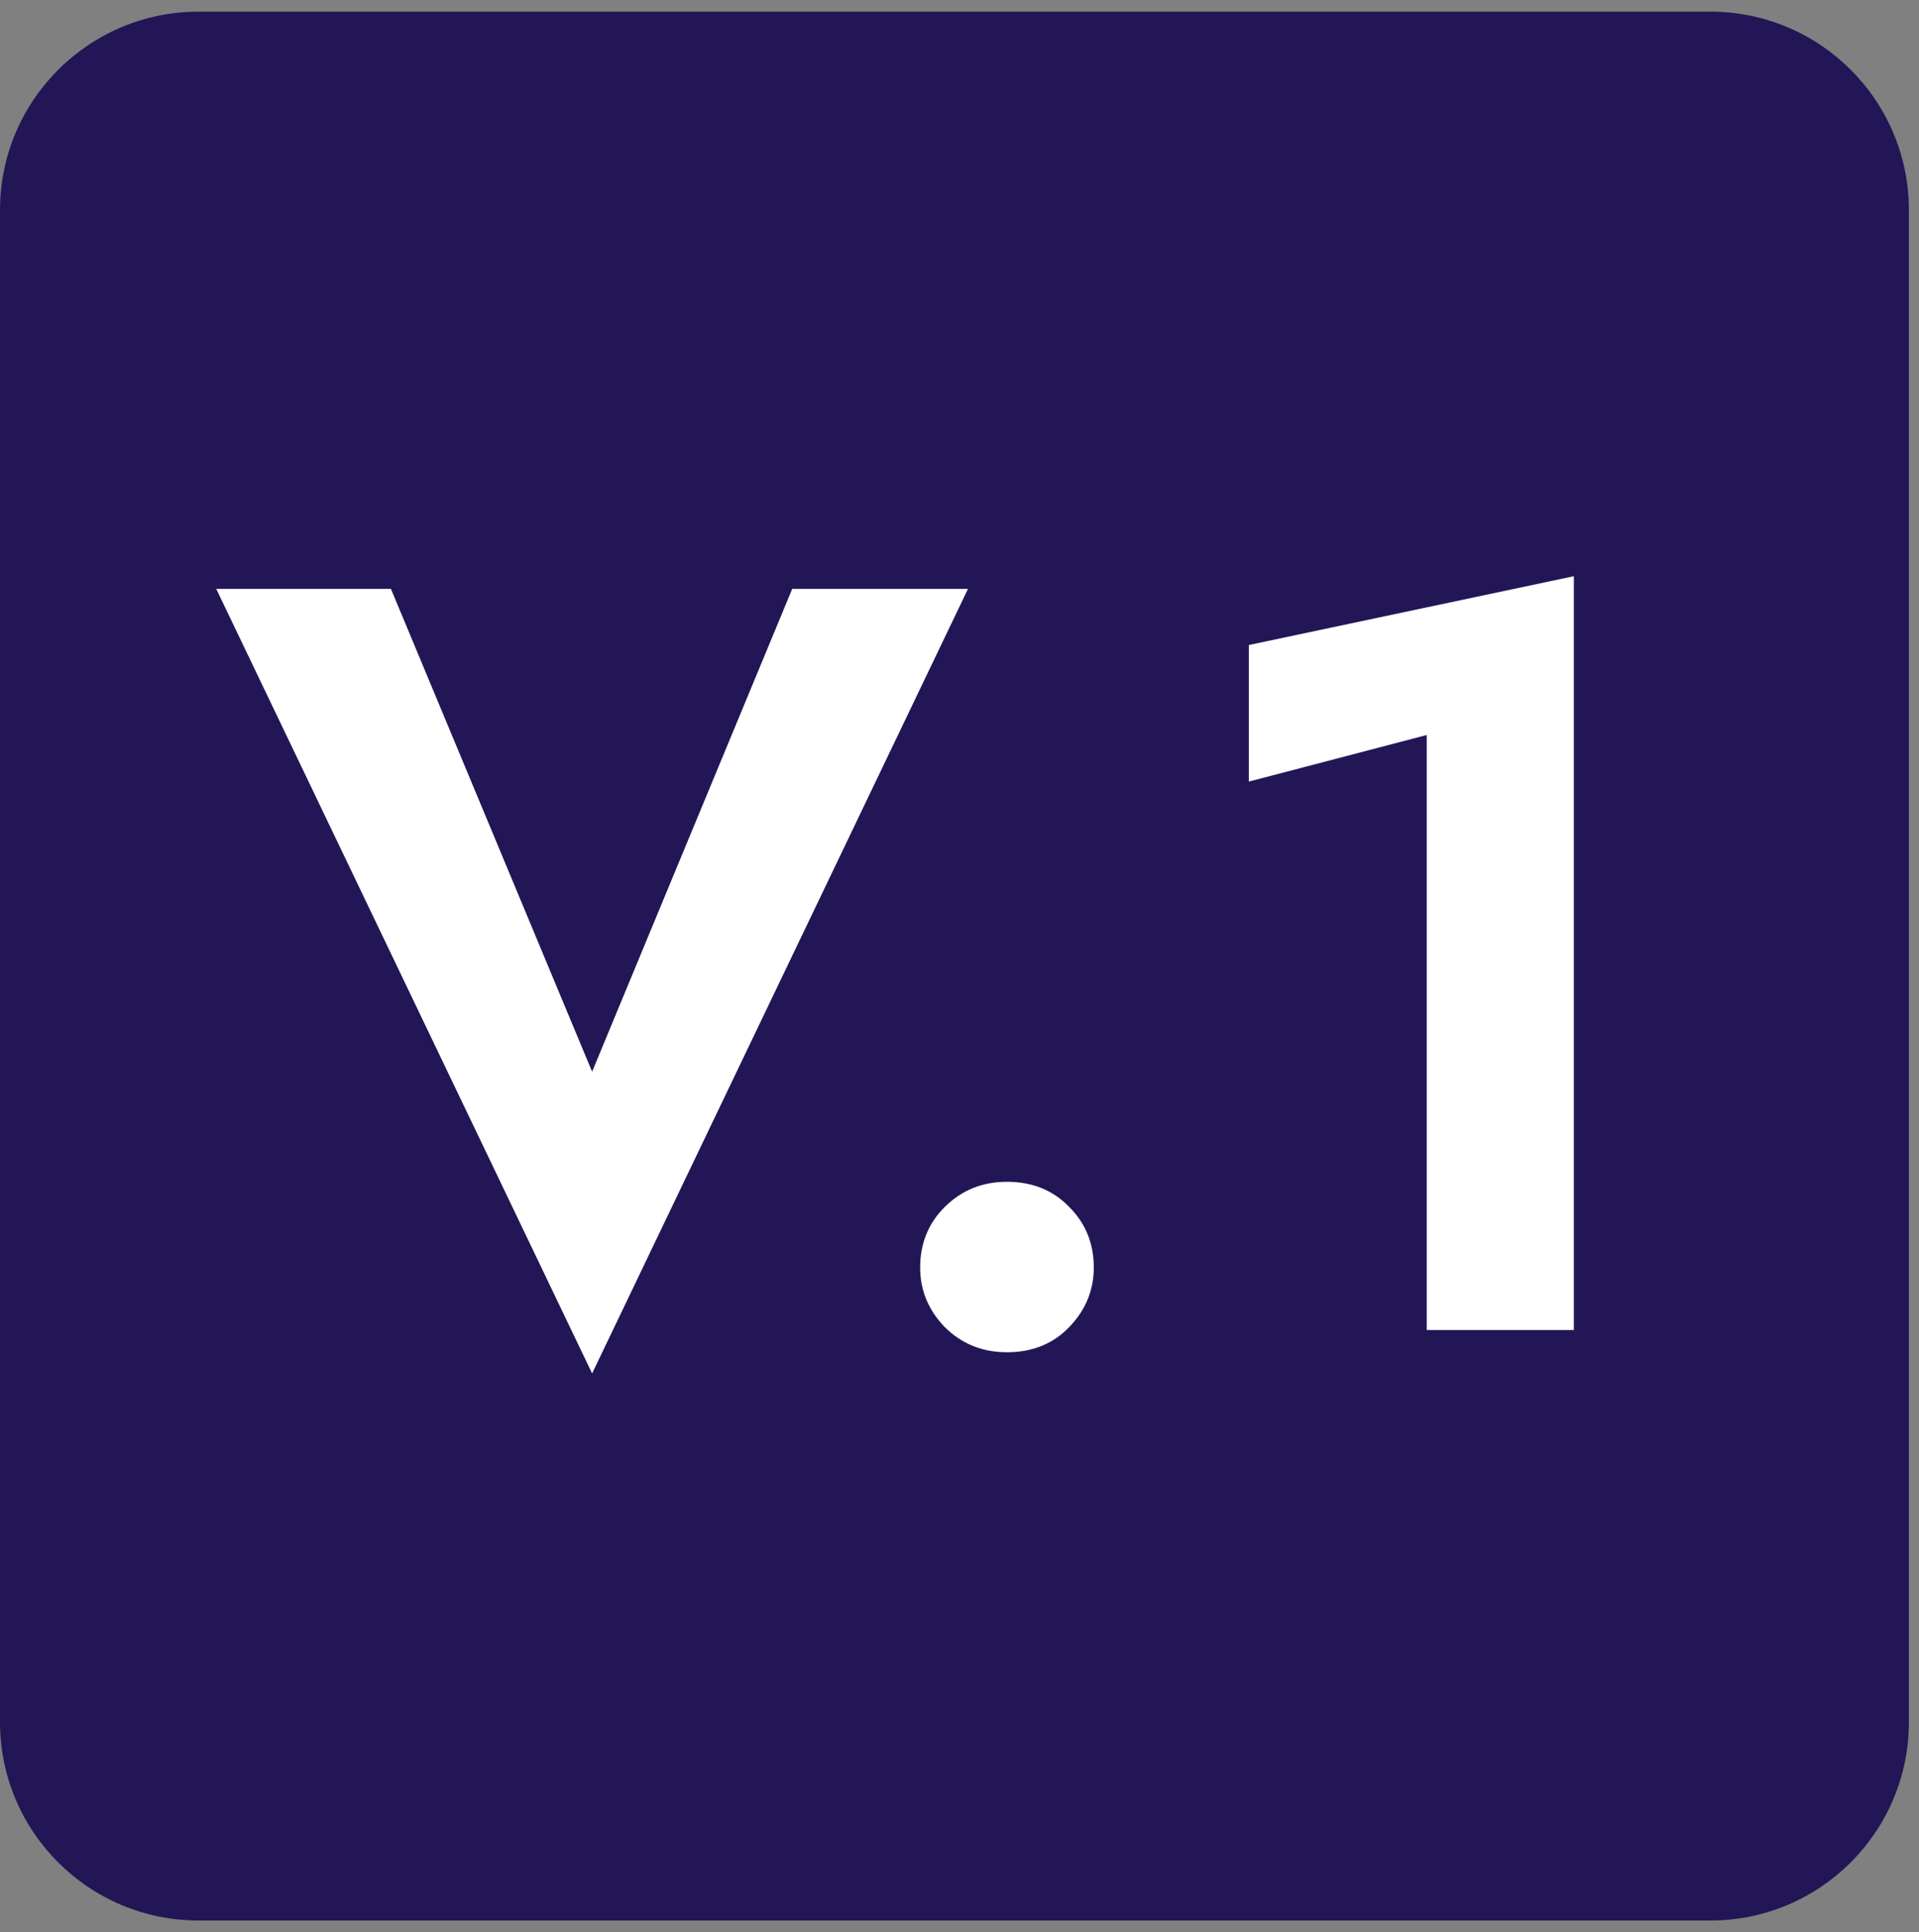 <svg width="145" height="146" viewBox="0 0 145 146" fill="none" xmlns="http://www.w3.org/2000/svg">
<rect x="0" y="0" width="145" height="146" fill="#808080" stroke="none"/>
<path d="M0 15.881C0 7.597 6.716 0.881 15 0.881H129.237C137.521 0.881 144.237 7.597 144.237 15.881V130.118C144.237 138.403 137.521 145.118 129.237 145.118H15C6.716 145.118 0 138.403 0 130.118V15.881Z" fill="#231656"/>
<path d="M44.74 80.98L29.54 44.499H16.34L44.74 103.78L73.14 44.499H59.86L44.74 80.98ZM69.527 95.779C69.527 97.486 70.141 98.98 71.367 100.26C72.647 101.54 74.221 102.18 76.087 102.18C78.007 102.18 79.581 101.54 80.807 100.26C82.034 98.98 82.647 97.486 82.647 95.779C82.647 93.966 82.034 92.446 80.807 91.219C79.581 89.939 78.007 89.299 76.087 89.299C74.221 89.299 72.647 89.939 71.367 91.219C70.141 92.446 69.527 93.966 69.527 95.779ZM94.362 59.059L107.802 55.539V100.5H118.922V43.539L94.362 48.739V59.059Z" fill="white"/>
</svg>

